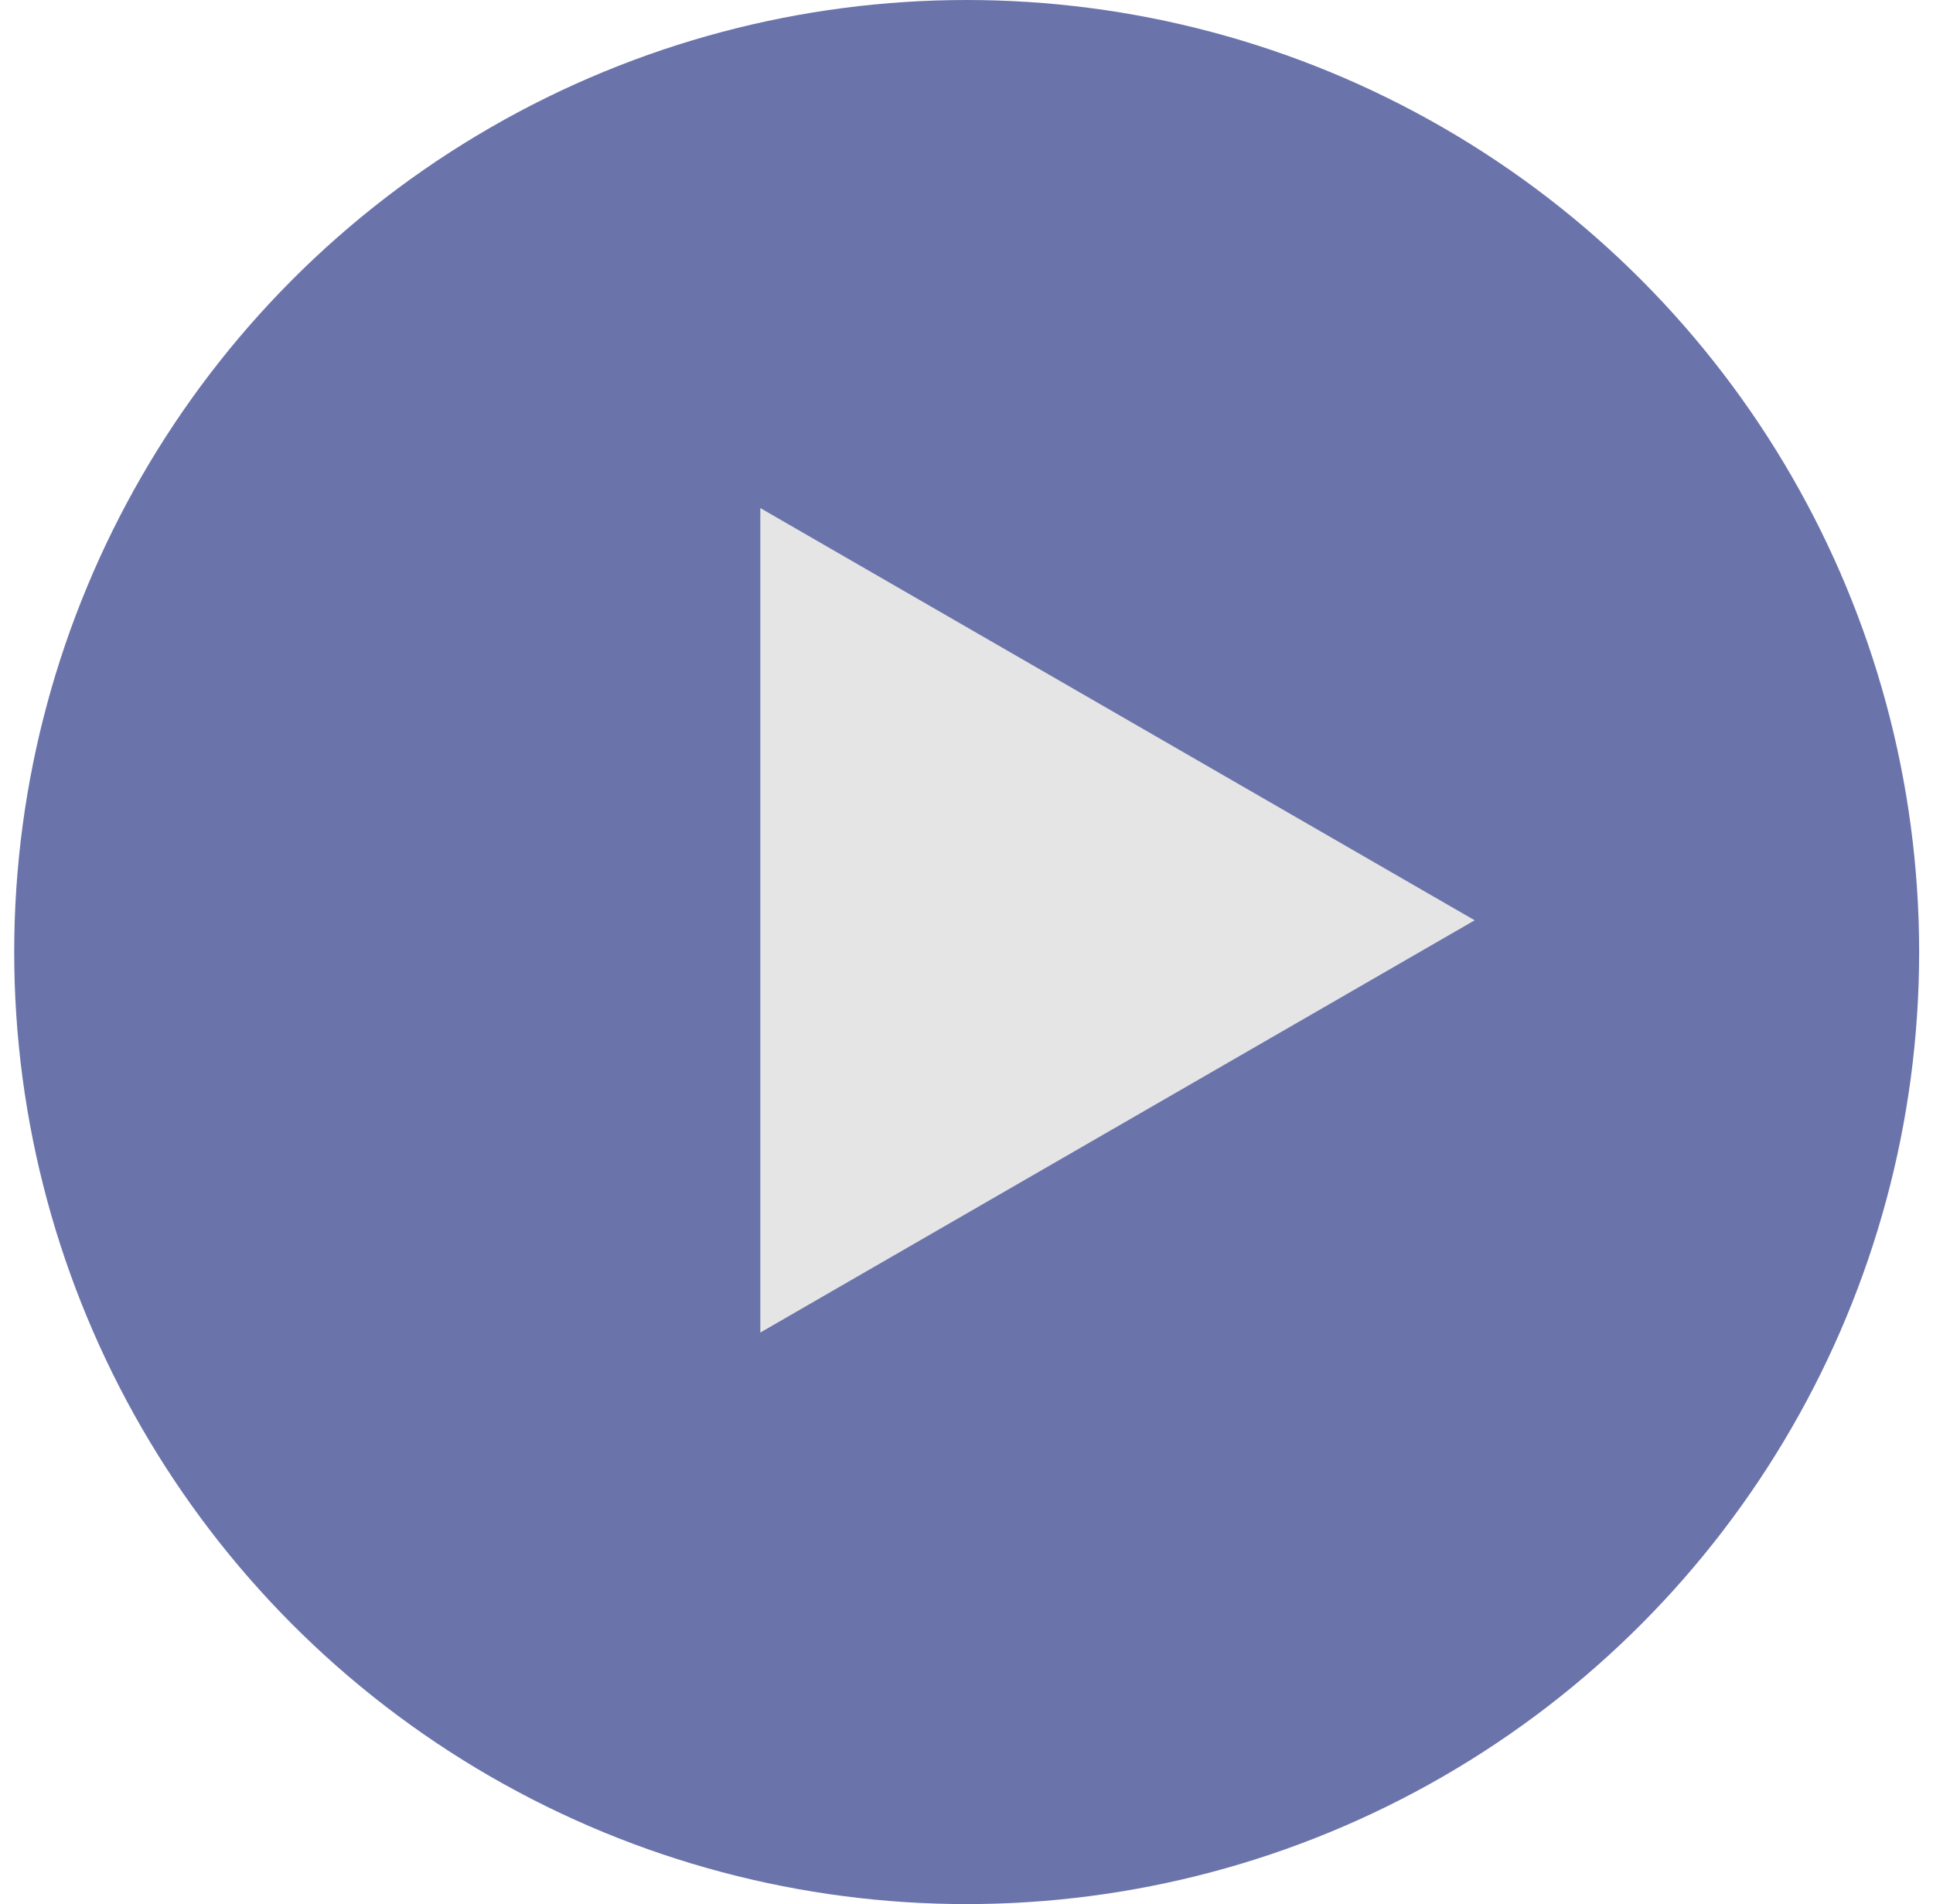 <svg width="66" height="65" viewBox="0 0 66 65" fill="none" xmlns="http://www.w3.org/2000/svg">
<ellipse cx="33.006" cy="32.5" rx="32.521" ry="32.5" fill="#5A65A2" fill-opacity="0.9"/>
<path d="M50.351 31.416L25.96 17.344L25.96 45.489L50.351 31.416Z" fill="#E5E5E5"/>
</svg>
